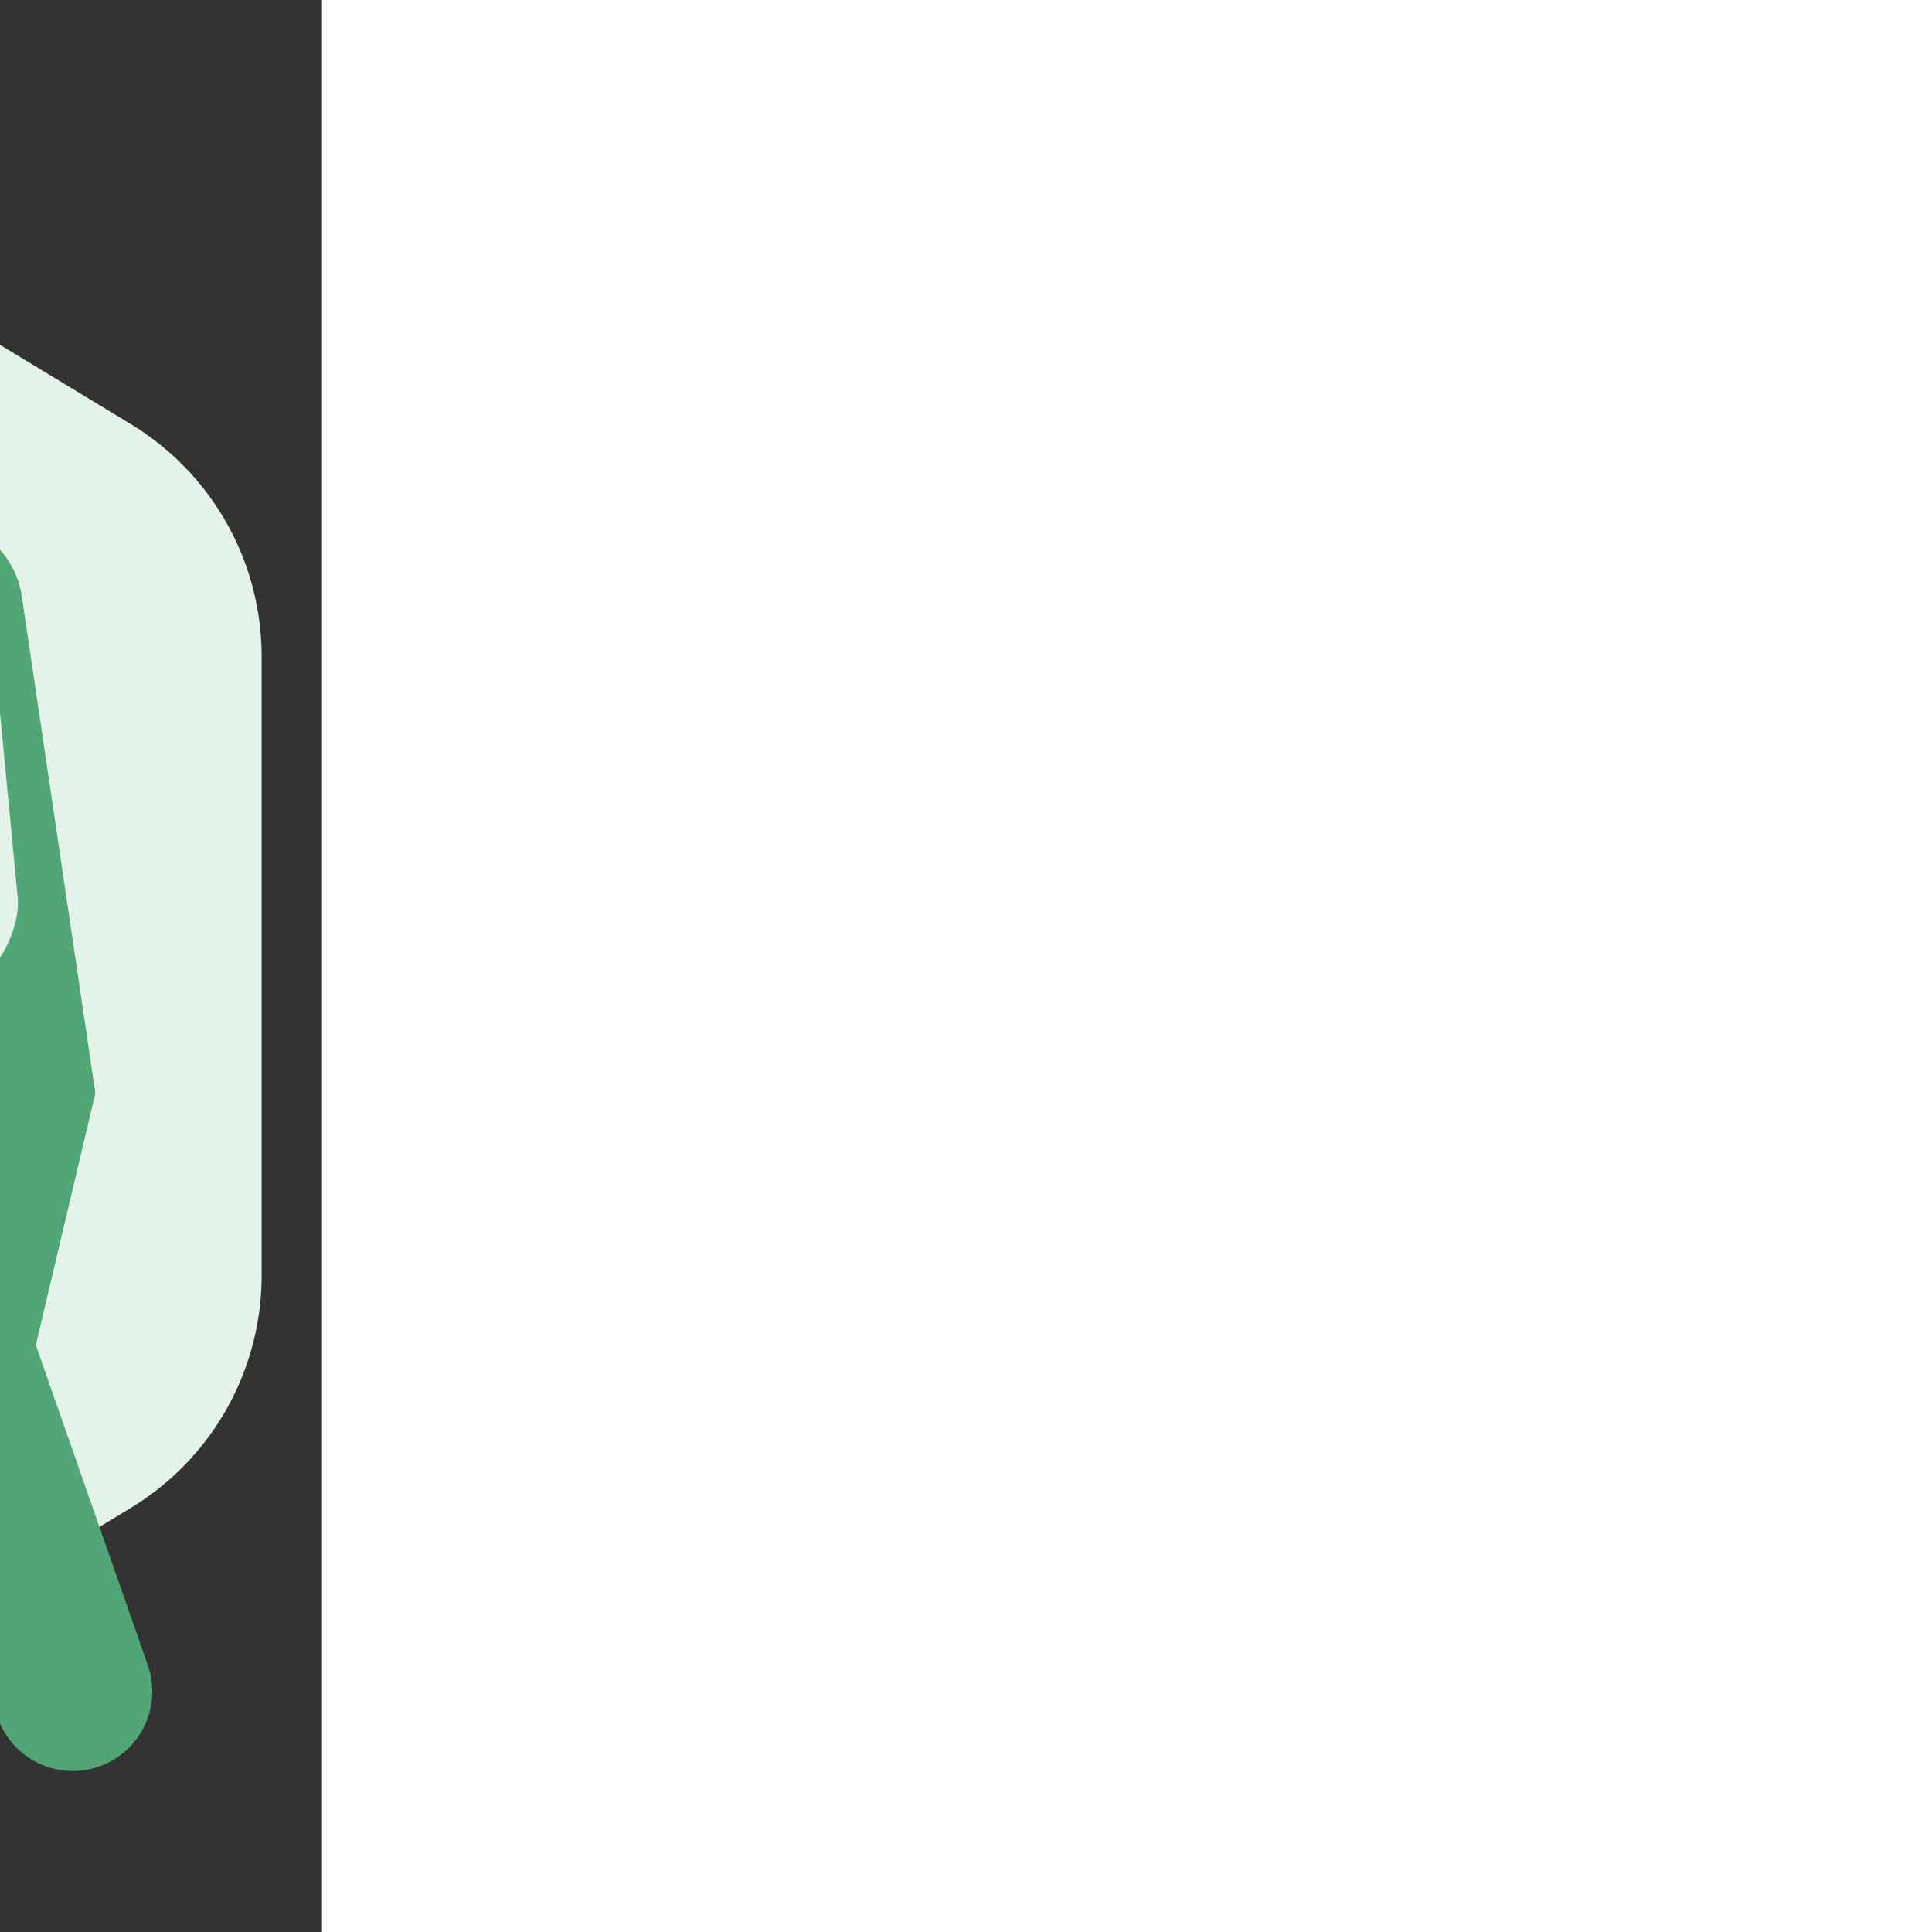 <!DOCTYPE svg PUBLIC "-//W3C//DTD SVG 1.1//EN" "http://www.w3.org/Graphics/SVG/1.1/DTD/svg11.dtd">
<!-- Uploaded to: SVG Repo, www.svgrepo.com, Transformed by: SVG Repo Mixer Tools -->
<svg fill="#50a775" height="64px" width="64px" version="1.1" id="Layer_1" xmlns="http://www.w3.org/2000/svg" xmlns:xlink="http://www.w3.org/1999/xlink" viewBox="-51.2 -51.2 614.40 614.40" xml:space="preserve" stroke="#50a775" stroke-width="0.005" transform="matrix(-1, 0, 0, 1, 0, 0)rotate(0)">
<rect x="-51.2" y="-51.2" width="614.40" height="614.40" fill="#333333" stroke="none"/>
<g id="SVGRepo_bgCarrier" stroke-width="0">
<path transform="translate(-51.2, -51.2), scale(38.4)" fill="#e5f2ea" d="M9.166.33a2.25 2.25 0 00-2.332 0l-5.25 3.182A2.25 2.25 0 00.5 5.436v5.128a2.25 2.25 0 001.084 1.924l5.25 3.182a2.25 2.25 0 002.332 0l5.25-3.182a2.25 2.25 0 001.084-1.924V5.436a2.25 2.25 0 00-1.084-1.924L9.166.33z" strokewidth="0"/>
</g>
<g id="SVGRepo_tracerCarrier" stroke-linecap="round" stroke-linejoin="round"/>
<g id="SVGRepo_iconCarrier"> <g> <g> <path d="M144.061,303.723v196.578c0,6.398,5.188,11.587,11.587,11.587c6.398,0,11.587-5.188,11.587-11.587V302.465 C160.007,305.294,152.109,305.906,144.061,303.723z"/> </g> </g> <g> <g> <path d="M190.687,263.163c1.043,8.115-0.615,16.418-4.965,23.696c2.277,2.035,3.721,4.985,3.721,8.271v23.06 c0,6.398,5.188,11.587,11.587,11.587s11.587-5.188,11.587-11.587v-23.06C212.615,280.582,203.502,268.13,190.687,263.163z"/> </g> </g> <g> <g> <circle cx="377.893" cy="44.528" r="44.528"/> </g> </g> <g> <g> <path d="M503.505,185.005l-53.124-54.528l-0.509-2.656c-2.158-15.773-16.336-27.247-32.377-25.867 c-5.382,0.462-40.657,3.495-53.445,4.595c-7.139,0.614-13.476,3.677-18.266,8.286l-65.345,21.6l-85.853,0.717 c-11.122,0.093-20.063,9.184-19.971,20.306c0.094,11.12,9.183,20.063,20.307,19.97l89.009-0.743 c2.091-0.017,4.167-0.36,6.152-1.016l48.343-15.98c1.12,13.023,8.908,103.616,10.577,123.033l-33.276,73.633 c-0.669,1.479-1.187,3.021-1.547,4.603l-27.452,120.741c-2.963,13.038,5.202,26.01,18.24,28.974 c13.039,2.964,26.011-5.203,28.974-18.24l26.91-118.362l38.628-85.475l12.768-1.098c-8.913,56.778-4.586,29.209-13.743,87.54 c-0.651,4.139-0.214,8.376,1.264,12.298l40.839,108.273c4.72,12.515,18.69,18.825,31.194,14.108 c12.51-4.719,18.826-18.684,14.109-31.194L447.33,376.23l9.7-61.791c-17.092-7.004-27.741-25.571-23.587-44.874 c2.657-12.35,10.439-48.521,13.124-60.999l-33.054-58.11l53.542,54.957l-14.678,68.224c-2.324,10.796,4.505,21.604,15.48,23.966 h0.001c10.928,2.354,21.637-4.654,23.966-15.479l16.954-78.798C510.206,196.685,508.191,189.816,503.505,185.005z"/> </g> </g> <g> <g> <circle cx="128.538" cy="58.093" r="43.218"/> </g> </g> <g> <g> <path d="M162.42,249.996l-61.7-29.905l-9.281-68.224l22.829,55.478l15.497,7.511l9.444-62.103 c2.363-15.54-8.319-30.053-23.859-32.417l-38.658-5.879c-15.54-2.364-30.053,8.318-32.417,23.859L20.871,296.469l18.942,80.084 L4.195,478.352c-4.613,13.182,2.335,27.608,15.517,32.219c13.172,4.612,27.605-2.329,32.219-15.517l38.274-109.385 c1.727-4.937,1.881-10.287,0.441-15.316l-16.253-56.734l9.076,1.38l28.814,56.487l-3.801,114.377 c-0.419,12.601,8.457,23.352,20.458,25.664c-1.453-3.453-2.258-7.246-2.258-11.227V296.042 c-10.709-5.191-55.276-26.791-60.396-29.272c-15.868-7.692-21.519-24.076-20.716-32.46l7.052-73.681l10.248,75.337 c0.884,6.488,4.938,12.229,10.996,15.165c37.534,18.192,10.054,4.873,71.264,34.54c9.219,4.464,20.213,1.148,25.491-7.411 C176.911,268.079,172.826,255.04,162.42,249.996z"/> </g> </g> </g>
</svg>